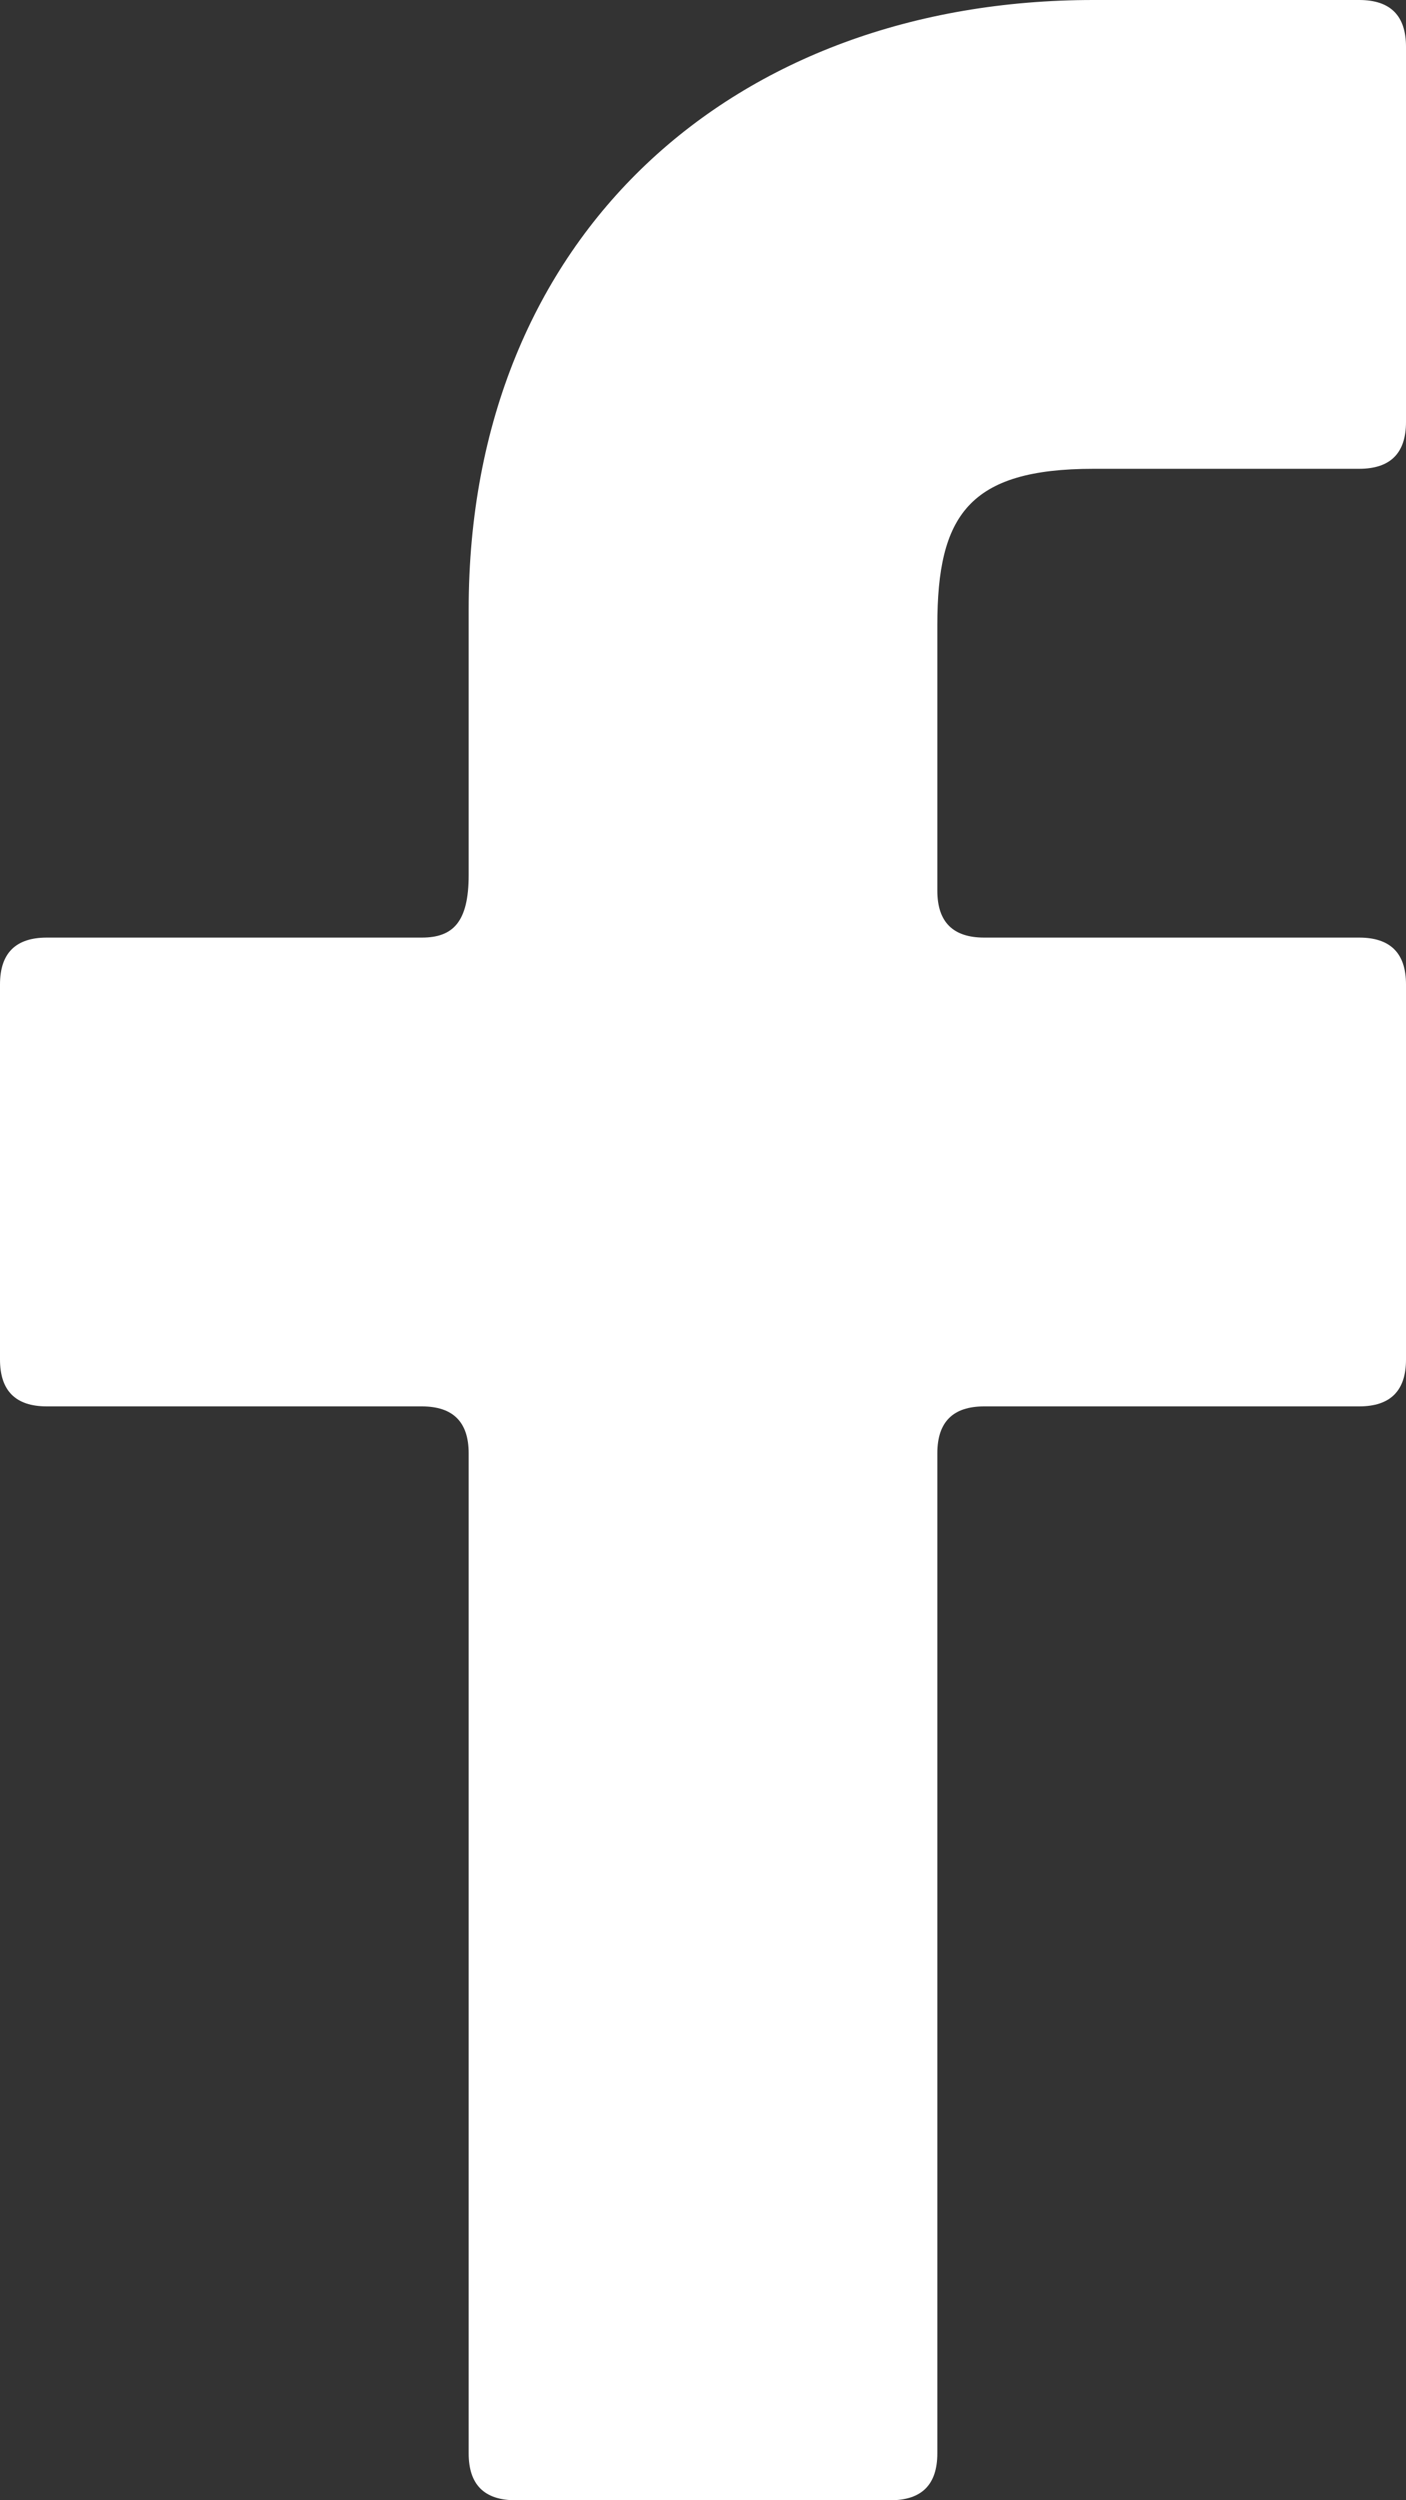 <?xml version="1.0" encoding="utf-8"?>
<!-- Generator: Adobe Illustrator 19.0.0, SVG Export Plug-In . SVG Version: 6.00 Build 0)  -->
<svg version="1.1" id="Слой_1" xmlns="http://www.w3.org/2000/svg" xmlns:xlink="http://www.w3.org/1999/xlink" x="0px" y="0px"
	 viewBox="0 0 9 16" fill="#fff" style="enable-background:new 0 0 9 16;" xml:space="preserve">
<rect x="0" y="0" width="9" height="16" fill="#333333" stroke="none"/>
<path d="M9,0.3C9,0.1,8.9,0,8.7,0L7,0C4.7,0,3,1.5,3,3.9v1.7C3,5.9,2.9,6,2.7,6H0.3C0.1,6,0,6.1,0,6.3v2.4C0,8.9,0.1,9,0.3,9h2.4
	C2.9,9,3,9.1,3,9.3v6.4C3,15.9,3.1,16,3.3,16h2.4C5.9,16,6,15.9,6,15.7V9.3C6,9.1,6.1,9,6.3,9h2.4C8.9,9,9,8.9,9,8.7V6.3
	C9,6.1,8.9,6,8.7,6H6.3C6.1,6,6,5.9,6,5.7V4c0-0.7,0.2-1,1-1h1.7C8.9,3,9,2.9,9,2.7V0.3z"/>
</svg>
